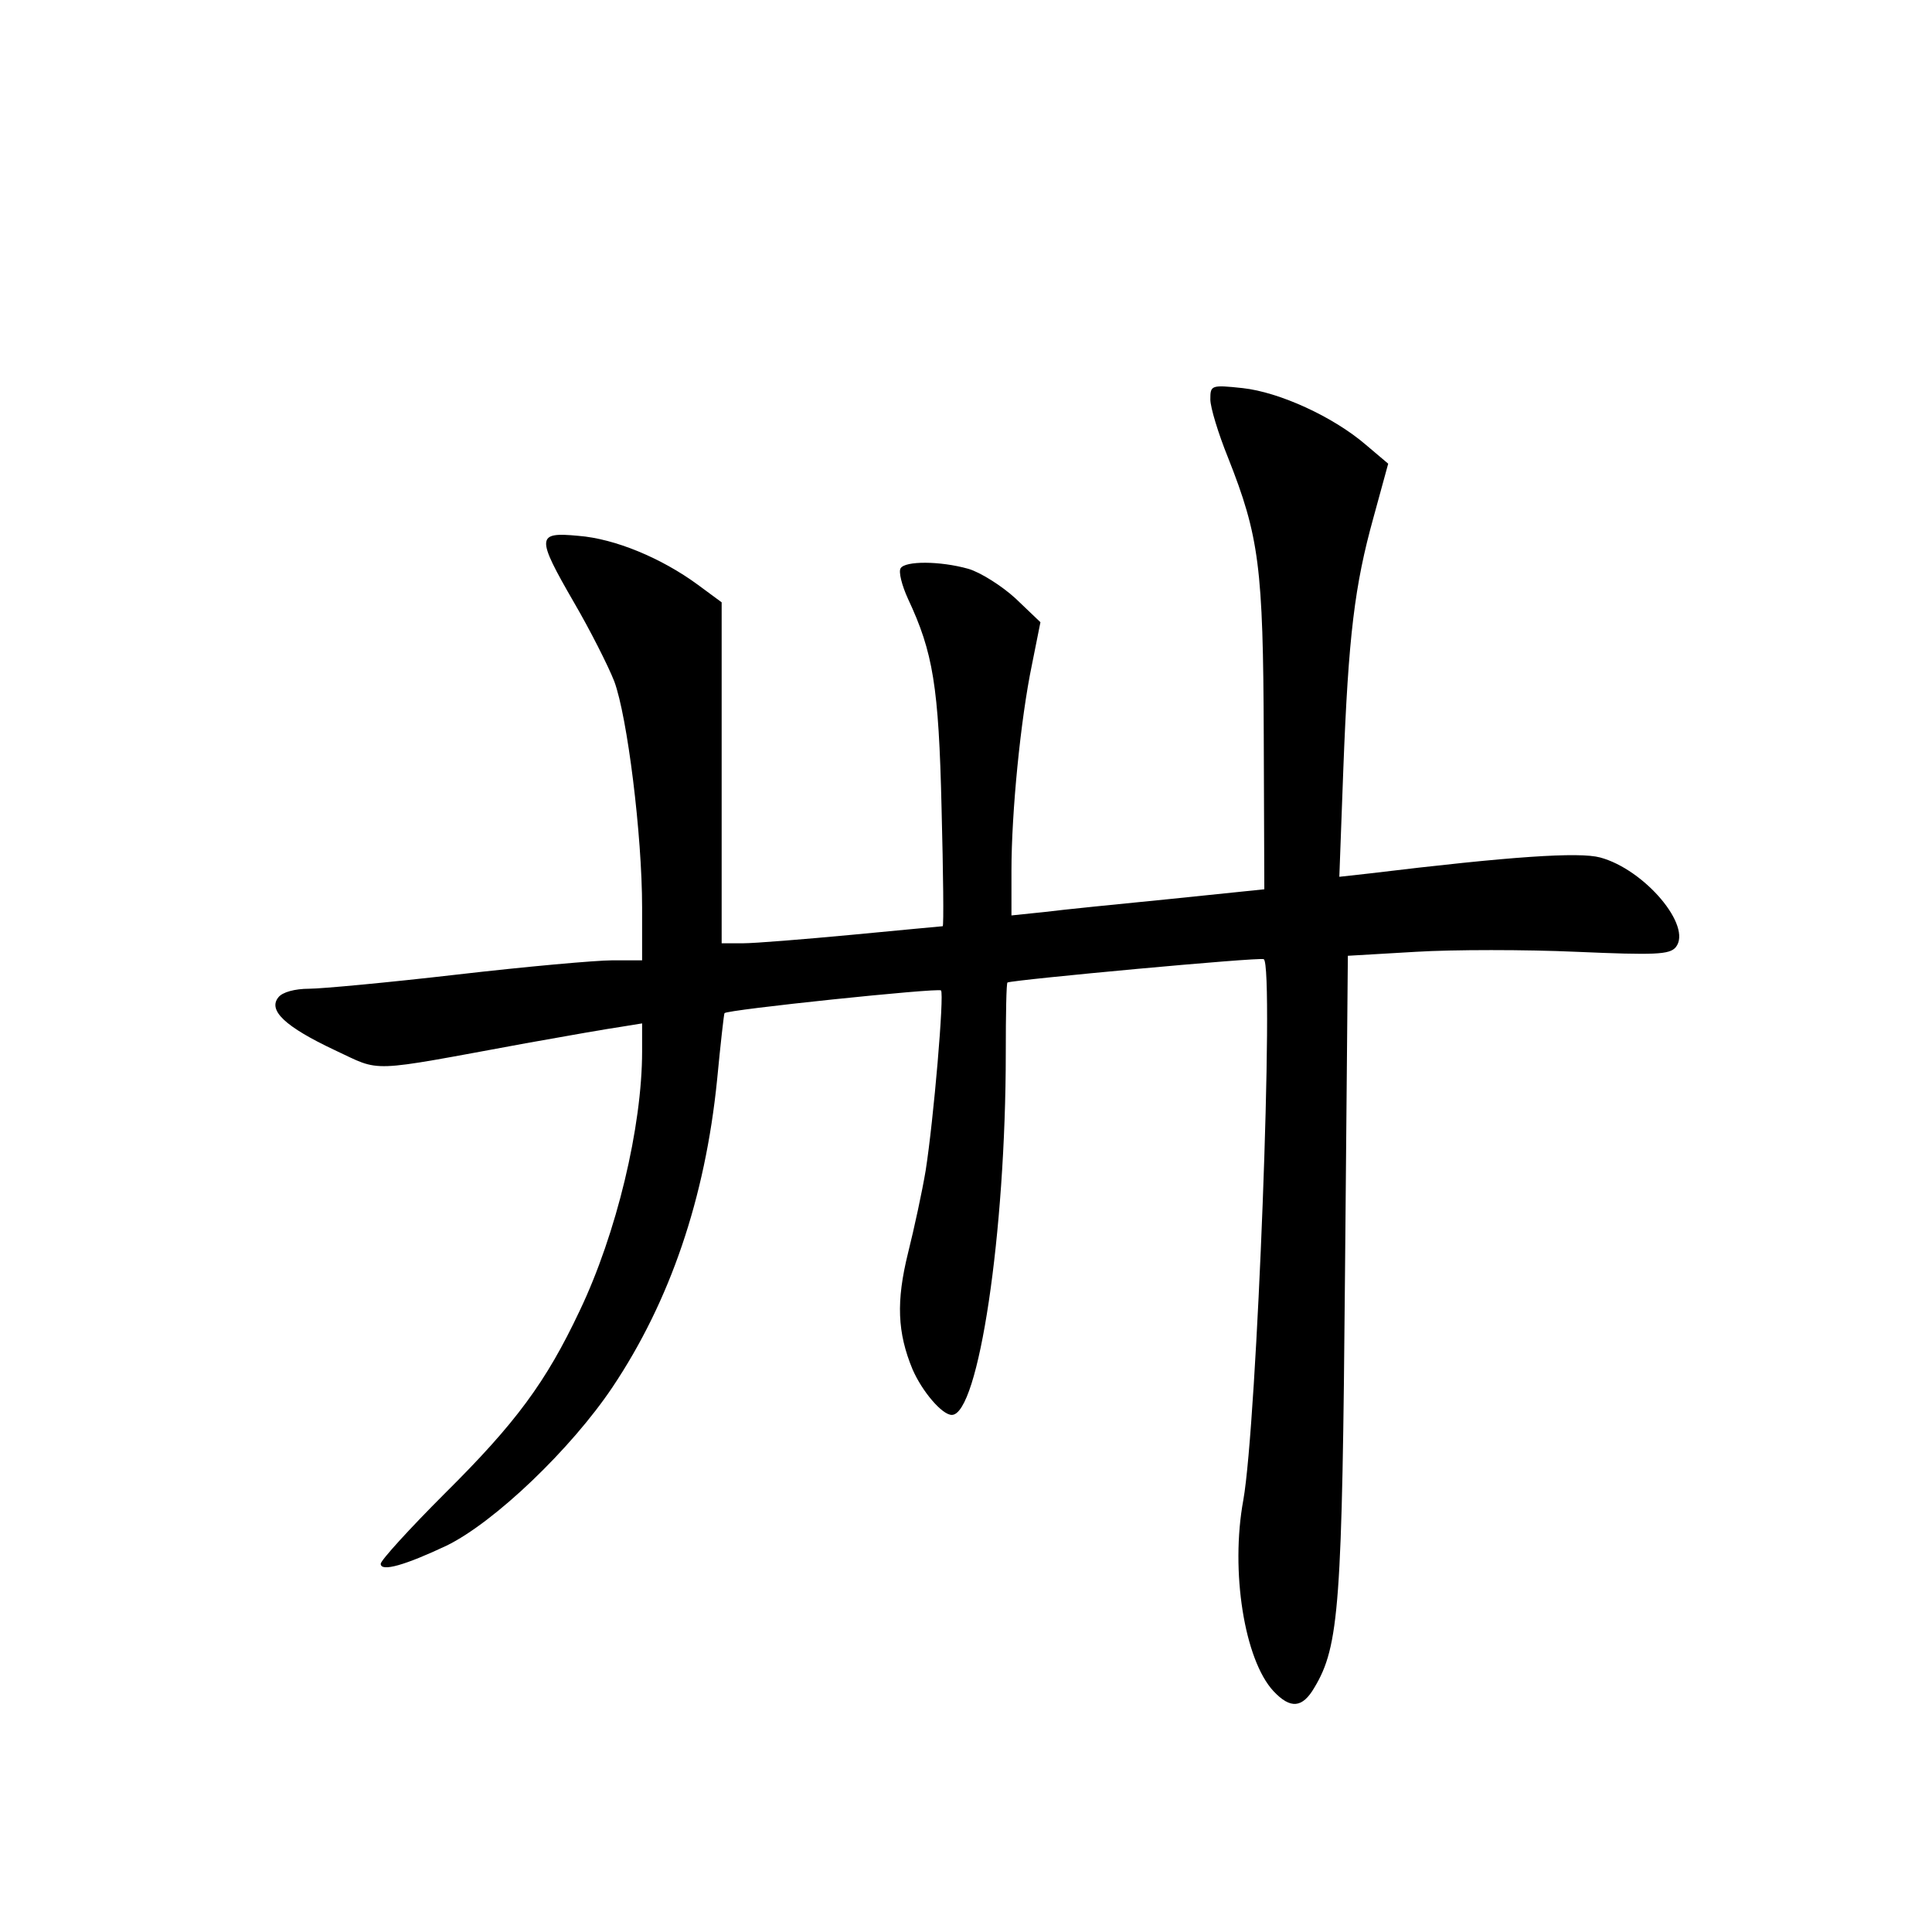 <?xml version="1.0" standalone="no"?>
<!DOCTYPE svg PUBLIC "-//W3C//DTD SVG 20010904//EN"
 "http://www.w3.org/TR/2001/REC-SVG-20010904/DTD/svg10.dtd">
<svg version="1.0" xmlns="http://www.w3.org/2000/svg"
 width="340pt" height="340pt" viewBox="0 0 340 340"
 preserveAspectRatio="xMidYMid meet">
<g transform="translate(0,340) scale(0.1,-0.1)"
fill="#000000" stroke="none">
<path d="M2130 2697 c0 -14 14 -60 31 -102 55 -139 62 -193 63 -490 l1 -270
-165 -17 c-91 -9 -191 -19 -222 -23 l-58 -6 0 79 c0 102 16 266 36 362 l15 75
-44 42 c-24 22 -62 46 -83 52 -50 14 -111 14 -119 1 -4 -6 2 -30 13 -54 44
-94 54 -153 59 -368 3 -115 4 -208 2 -208 -2 0 -74 -7 -159 -15 -85 -8 -172
-15 -192 -15 l-38 0 0 300 0 300 -42 31 c-64 47 -146 81 -210 86 -74 7 -75 -1
-8 -117 28 -48 60 -111 71 -139 23 -62 49 -270 49 -398 l0 -93 -52 0 c-29 0
-152 -11 -273 -25 -121 -14 -239 -25 -261 -25 -25 0 -47 -6 -54 -15 -19 -23
12 -52 99 -93 84 -39 53 -40 336 12 72 13 147 26 168 29 l37 6 0 -49 c0 -133
-45 -321 -110 -457 -59 -125 -112 -197 -237 -321 -62 -62 -113 -118 -113 -124
0 -15 44 -2 116 32 84 41 219 170 292 279 101 151 163 332 184 541 6 63 12
116 13 117 3 6 377 45 381 40 6 -6 -13 -228 -27 -317 -6 -36 -20 -101 -31
-145 -21 -85 -19 -140 8 -205 17 -39 52 -80 69 -80 47 0 95 320 95 637 0 68 1
123 3 124 13 5 444 45 451 41 19 -10 -12 -818 -36 -952 -23 -125 2 -281 53
-336 30 -32 51 -30 72 6 44 73 49 146 54 731 l5 557 120 7 c66 4 193 4 282 0
139 -6 164 -5 175 8 30 37 -55 137 -133 158 -37 10 -157 2 -405 -28 l-54 -6 7
189 c9 236 20 324 53 443 l26 95 -39 33 c-58 50 -153 93 -217 100 -56 6 -57 5
-57 -20z"/>
</g>
</svg>
